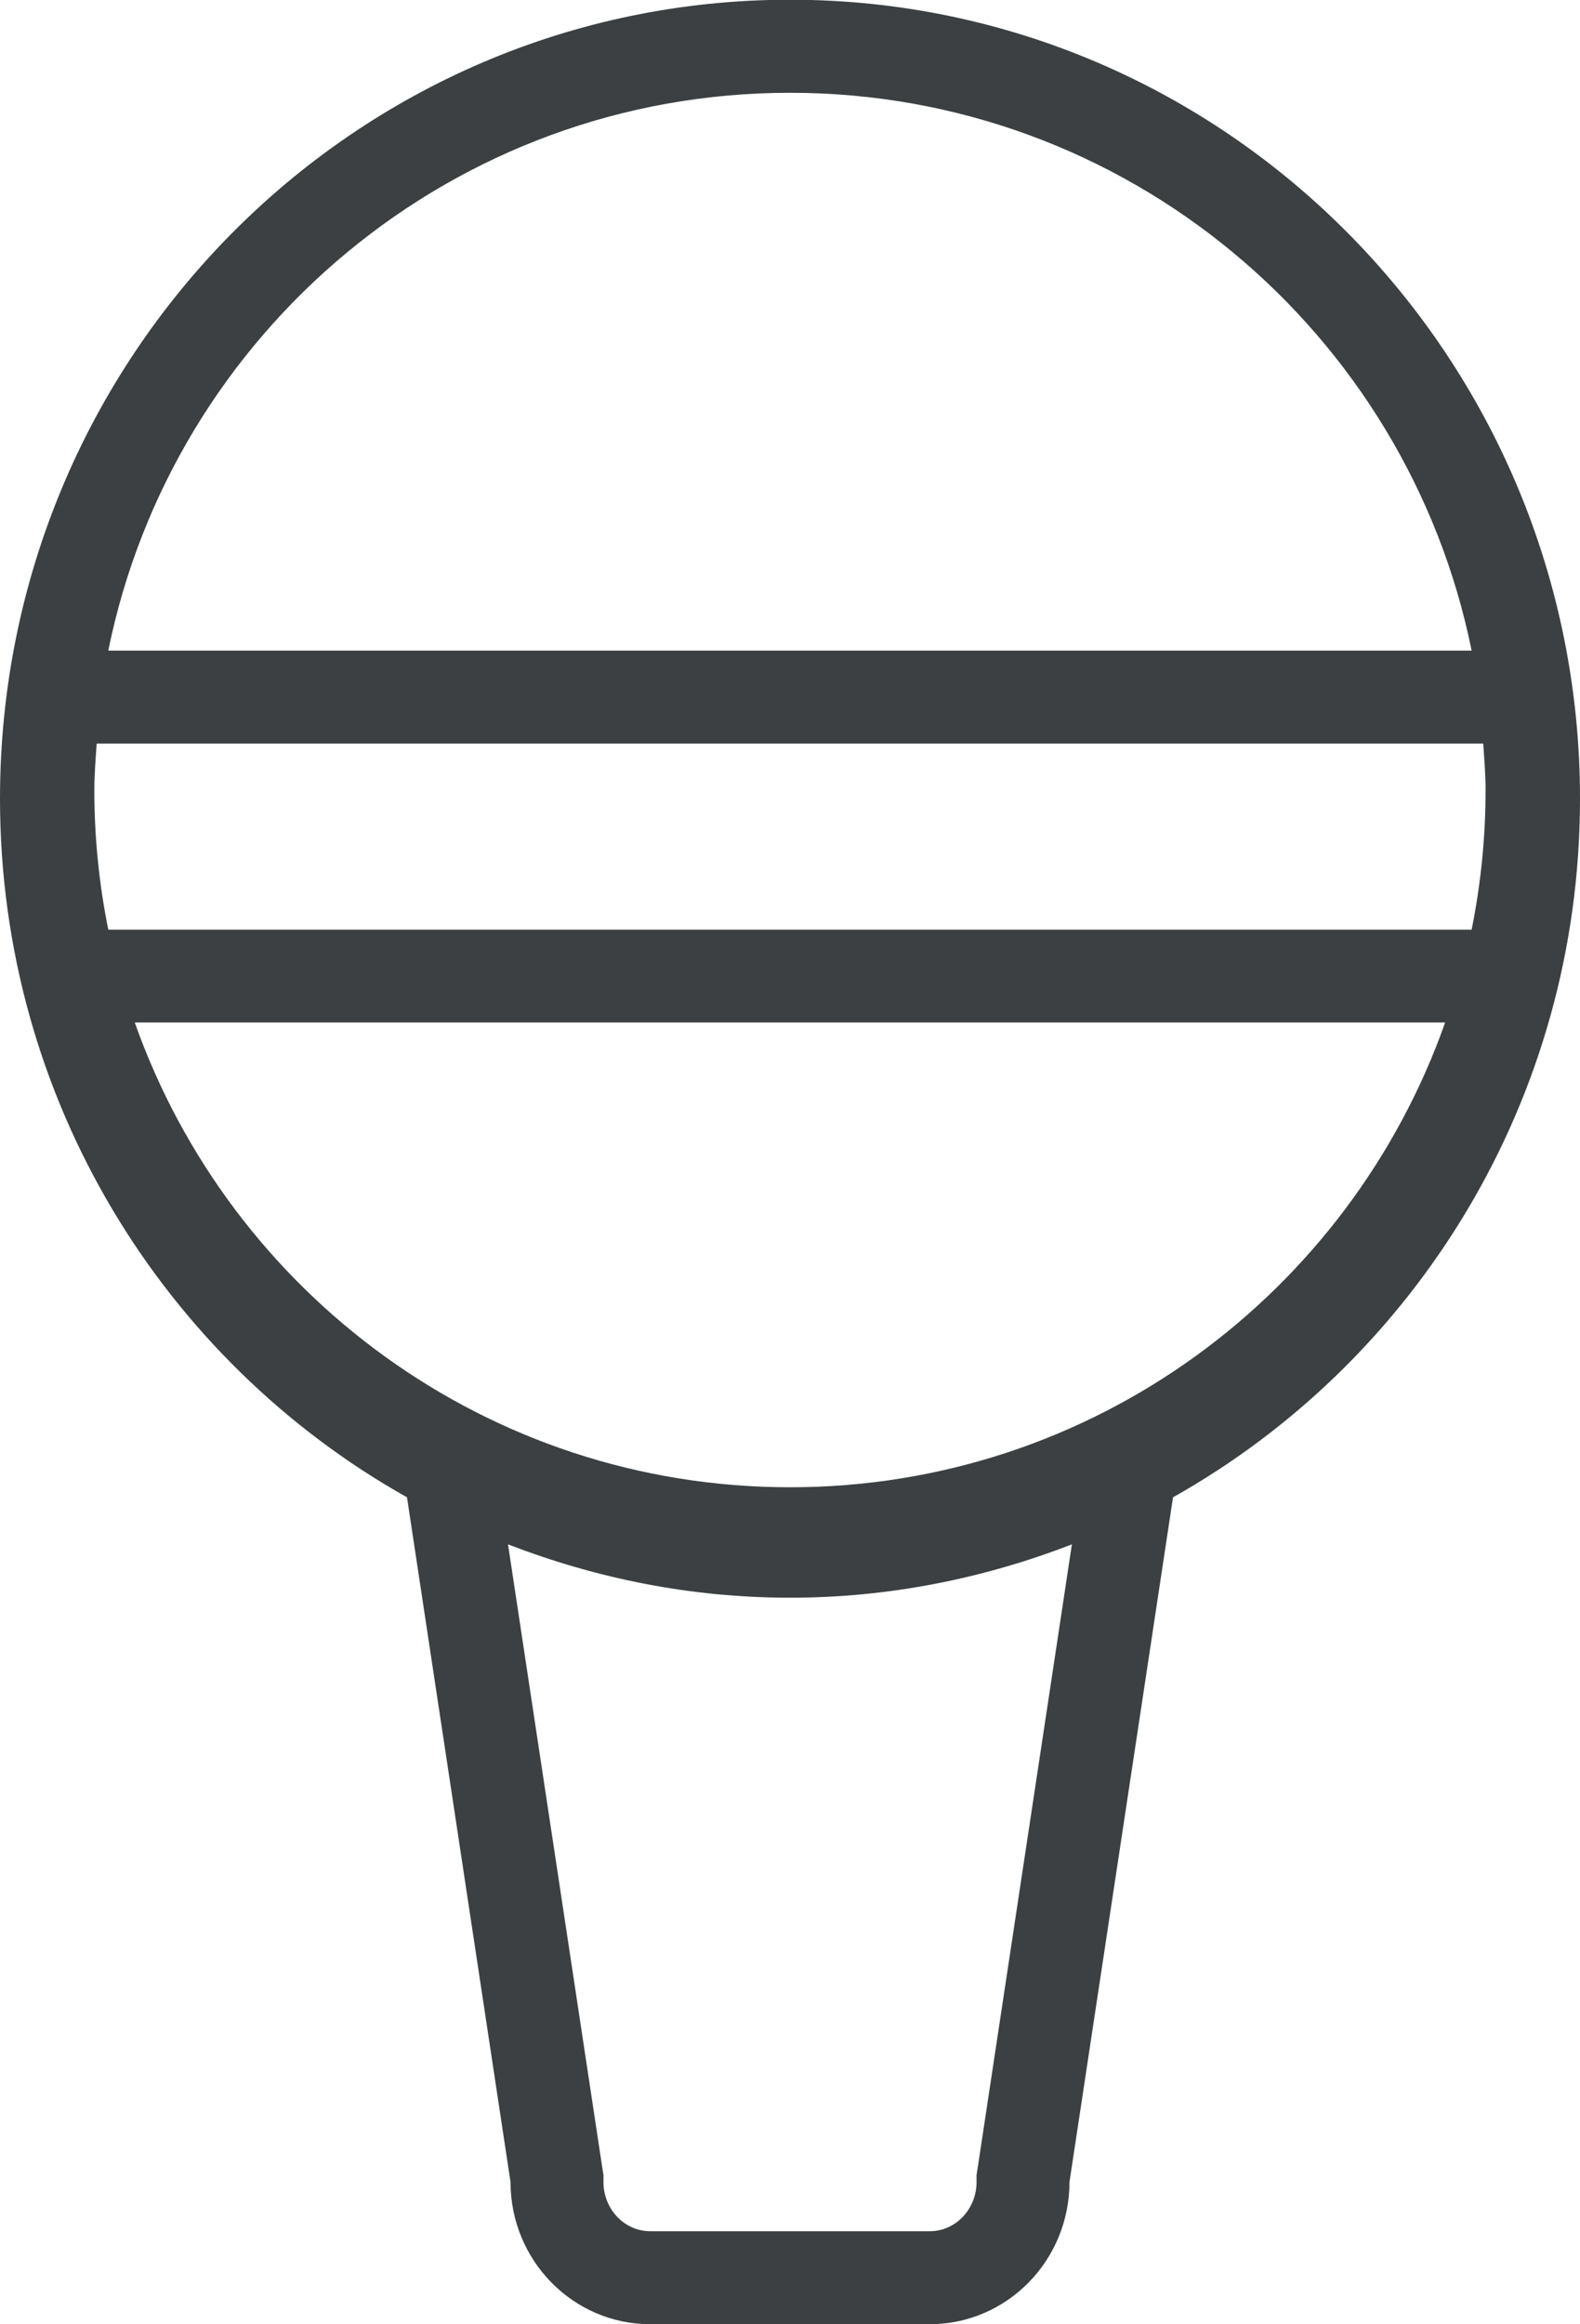<svg xmlns="http://www.w3.org/2000/svg" xmlns:xlink="http://www.w3.org/1999/xlink" preserveAspectRatio="xMidYMid" width="17" height="25" viewBox="0 0 17 25">
  <defs>
    <style>
      .cls-1 {
        fill: #3c4042;
        fill-rule: evenodd;
      }
    </style>
  </defs>
  <path d="M12.621,16.105 L11.507,23.470 C11.507,24.314 10.834,24.999 10.004,24.999 L6.996,24.999 C6.166,24.999 5.493,24.314 5.493,23.470 L4.379,16.105 C1.768,14.638 -0.000,11.825 -0.000,8.591 C-0.000,3.846 3.805,-0.003 8.500,-0.003 C13.194,-0.003 17.000,3.846 17.000,8.591 C17.000,11.825 15.231,14.638 12.621,16.105 ZM6.481,23.320 L6.493,23.394 L6.493,23.470 C6.493,23.762 6.719,23.999 6.996,23.999 L10.004,23.999 C10.281,23.999 10.507,23.762 10.507,23.470 L10.507,23.394 L10.519,23.320 L11.533,16.611 C10.590,16.976 9.570,17.185 8.500,17.185 C7.430,17.185 6.410,16.976 5.466,16.611 L6.481,23.320 ZM8.500,15.997 C11.757,15.997 14.521,13.909 15.549,10.998 L1.450,10.998 C2.479,13.909 5.242,15.997 8.500,15.997 ZM8.500,0.998 C4.879,0.998 1.859,3.575 1.165,6.998 L15.834,6.998 C15.141,3.575 12.121,0.998 8.500,0.998 ZM15.959,7.998 L1.040,7.998 C1.029,8.164 1.015,8.329 1.015,8.497 C1.015,9.012 1.067,9.513 1.165,9.999 L15.834,9.999 C15.932,9.513 15.984,9.012 15.984,8.497 C15.984,8.329 15.970,8.164 15.959,7.998 Z" class="cls-1"/>
</svg>
